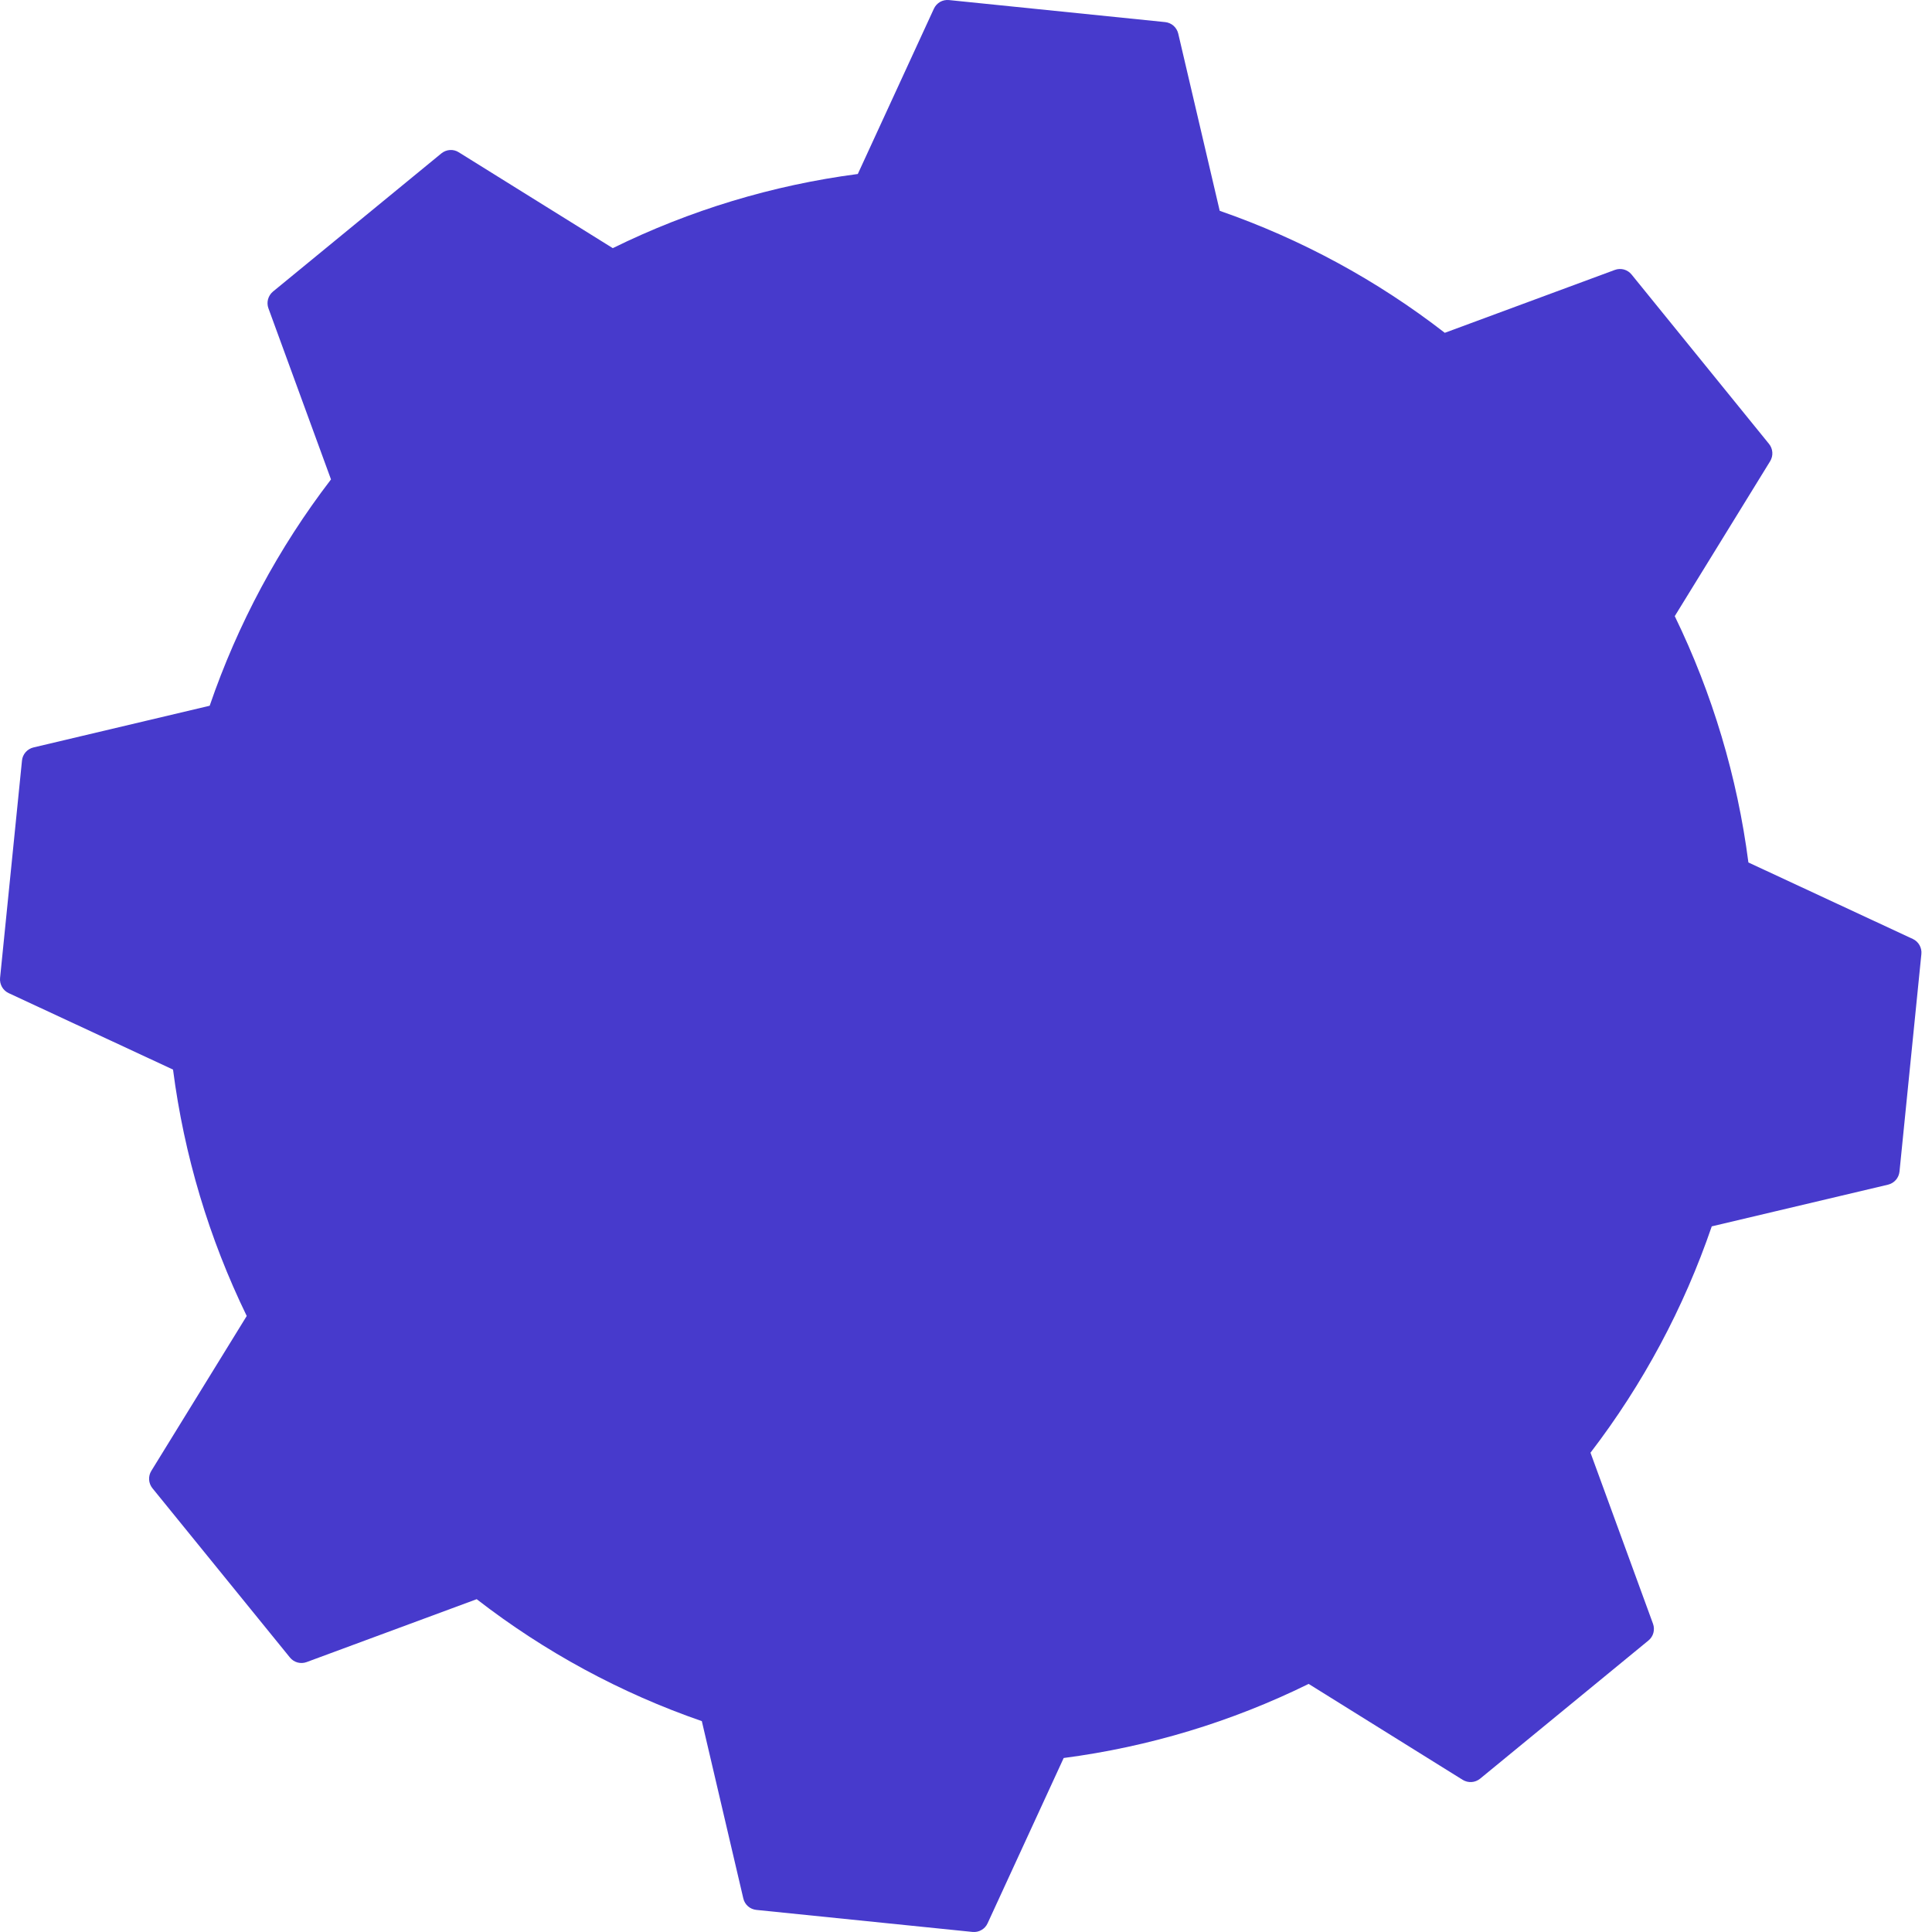 <svg width="34" height="34" viewBox="0 0 34 34" fill="none" xmlns="http://www.w3.org/2000/svg">
<path id="Vector" d="M5.102 29.169C5.137 29.212 5.183 29.242 5.236 29.257C5.289 29.271 5.344 29.269 5.396 29.25L8.389 28.143C9.585 29.07 10.923 29.795 12.351 30.289L13.081 33.409C13.093 33.462 13.122 33.511 13.163 33.547C13.204 33.583 13.255 33.605 13.309 33.611L17.116 33.999C17.17 34.004 17.225 33.993 17.272 33.965C17.32 33.938 17.357 33.897 17.38 33.847L18.719 30.938C20.217 30.742 21.673 30.302 23.03 29.634L25.742 31.323C25.789 31.351 25.843 31.365 25.897 31.361C25.951 31.358 26.003 31.337 26.046 31.303L29.01 28.87C29.052 28.836 29.083 28.788 29.097 28.736C29.111 28.683 29.109 28.627 29.09 28.575L27.99 25.565C28.912 24.363 29.633 23.017 30.124 21.582L33.227 20.848C33.28 20.835 33.328 20.806 33.364 20.765C33.4 20.724 33.422 20.672 33.428 20.618L33.813 16.79C33.819 16.736 33.807 16.681 33.78 16.633C33.753 16.585 33.712 16.547 33.662 16.524L30.769 15.178C30.574 13.672 30.136 12.208 29.473 10.843L31.152 8.116C31.18 8.069 31.194 8.015 31.19 7.96C31.186 7.906 31.166 7.853 31.131 7.811L28.713 4.831C28.678 4.788 28.632 4.758 28.579 4.743C28.526 4.729 28.471 4.731 28.419 4.75L25.426 5.857C24.23 4.93 22.892 4.205 21.465 3.71L20.735 0.591C20.722 0.537 20.693 0.489 20.652 0.453C20.611 0.417 20.56 0.395 20.506 0.389L16.7 0.001C16.645 -0.004 16.591 0.007 16.543 0.034C16.496 0.062 16.458 0.103 16.435 0.153L15.096 3.062C13.598 3.258 12.141 3.699 10.784 4.367L8.072 2.679C8.026 2.65 7.972 2.636 7.917 2.64C7.863 2.644 7.811 2.664 7.768 2.699L4.804 5.131C4.762 5.166 4.732 5.213 4.717 5.266C4.703 5.318 4.705 5.375 4.724 5.426L5.825 8.437C4.903 9.639 4.182 10.984 3.69 12.42L0.588 13.154C0.535 13.167 0.487 13.196 0.451 13.237C0.415 13.278 0.392 13.33 0.387 13.384L0.001 17.212C-0.004 17.266 0.008 17.321 0.035 17.369C0.062 17.416 0.103 17.454 0.152 17.477L3.045 18.823C3.24 20.33 3.678 21.794 4.342 23.159L2.663 25.885C2.634 25.932 2.621 25.986 2.624 26.041C2.628 26.096 2.648 26.148 2.683 26.191L5.102 29.169Z" fill="#473ACC"/>
</svg>
